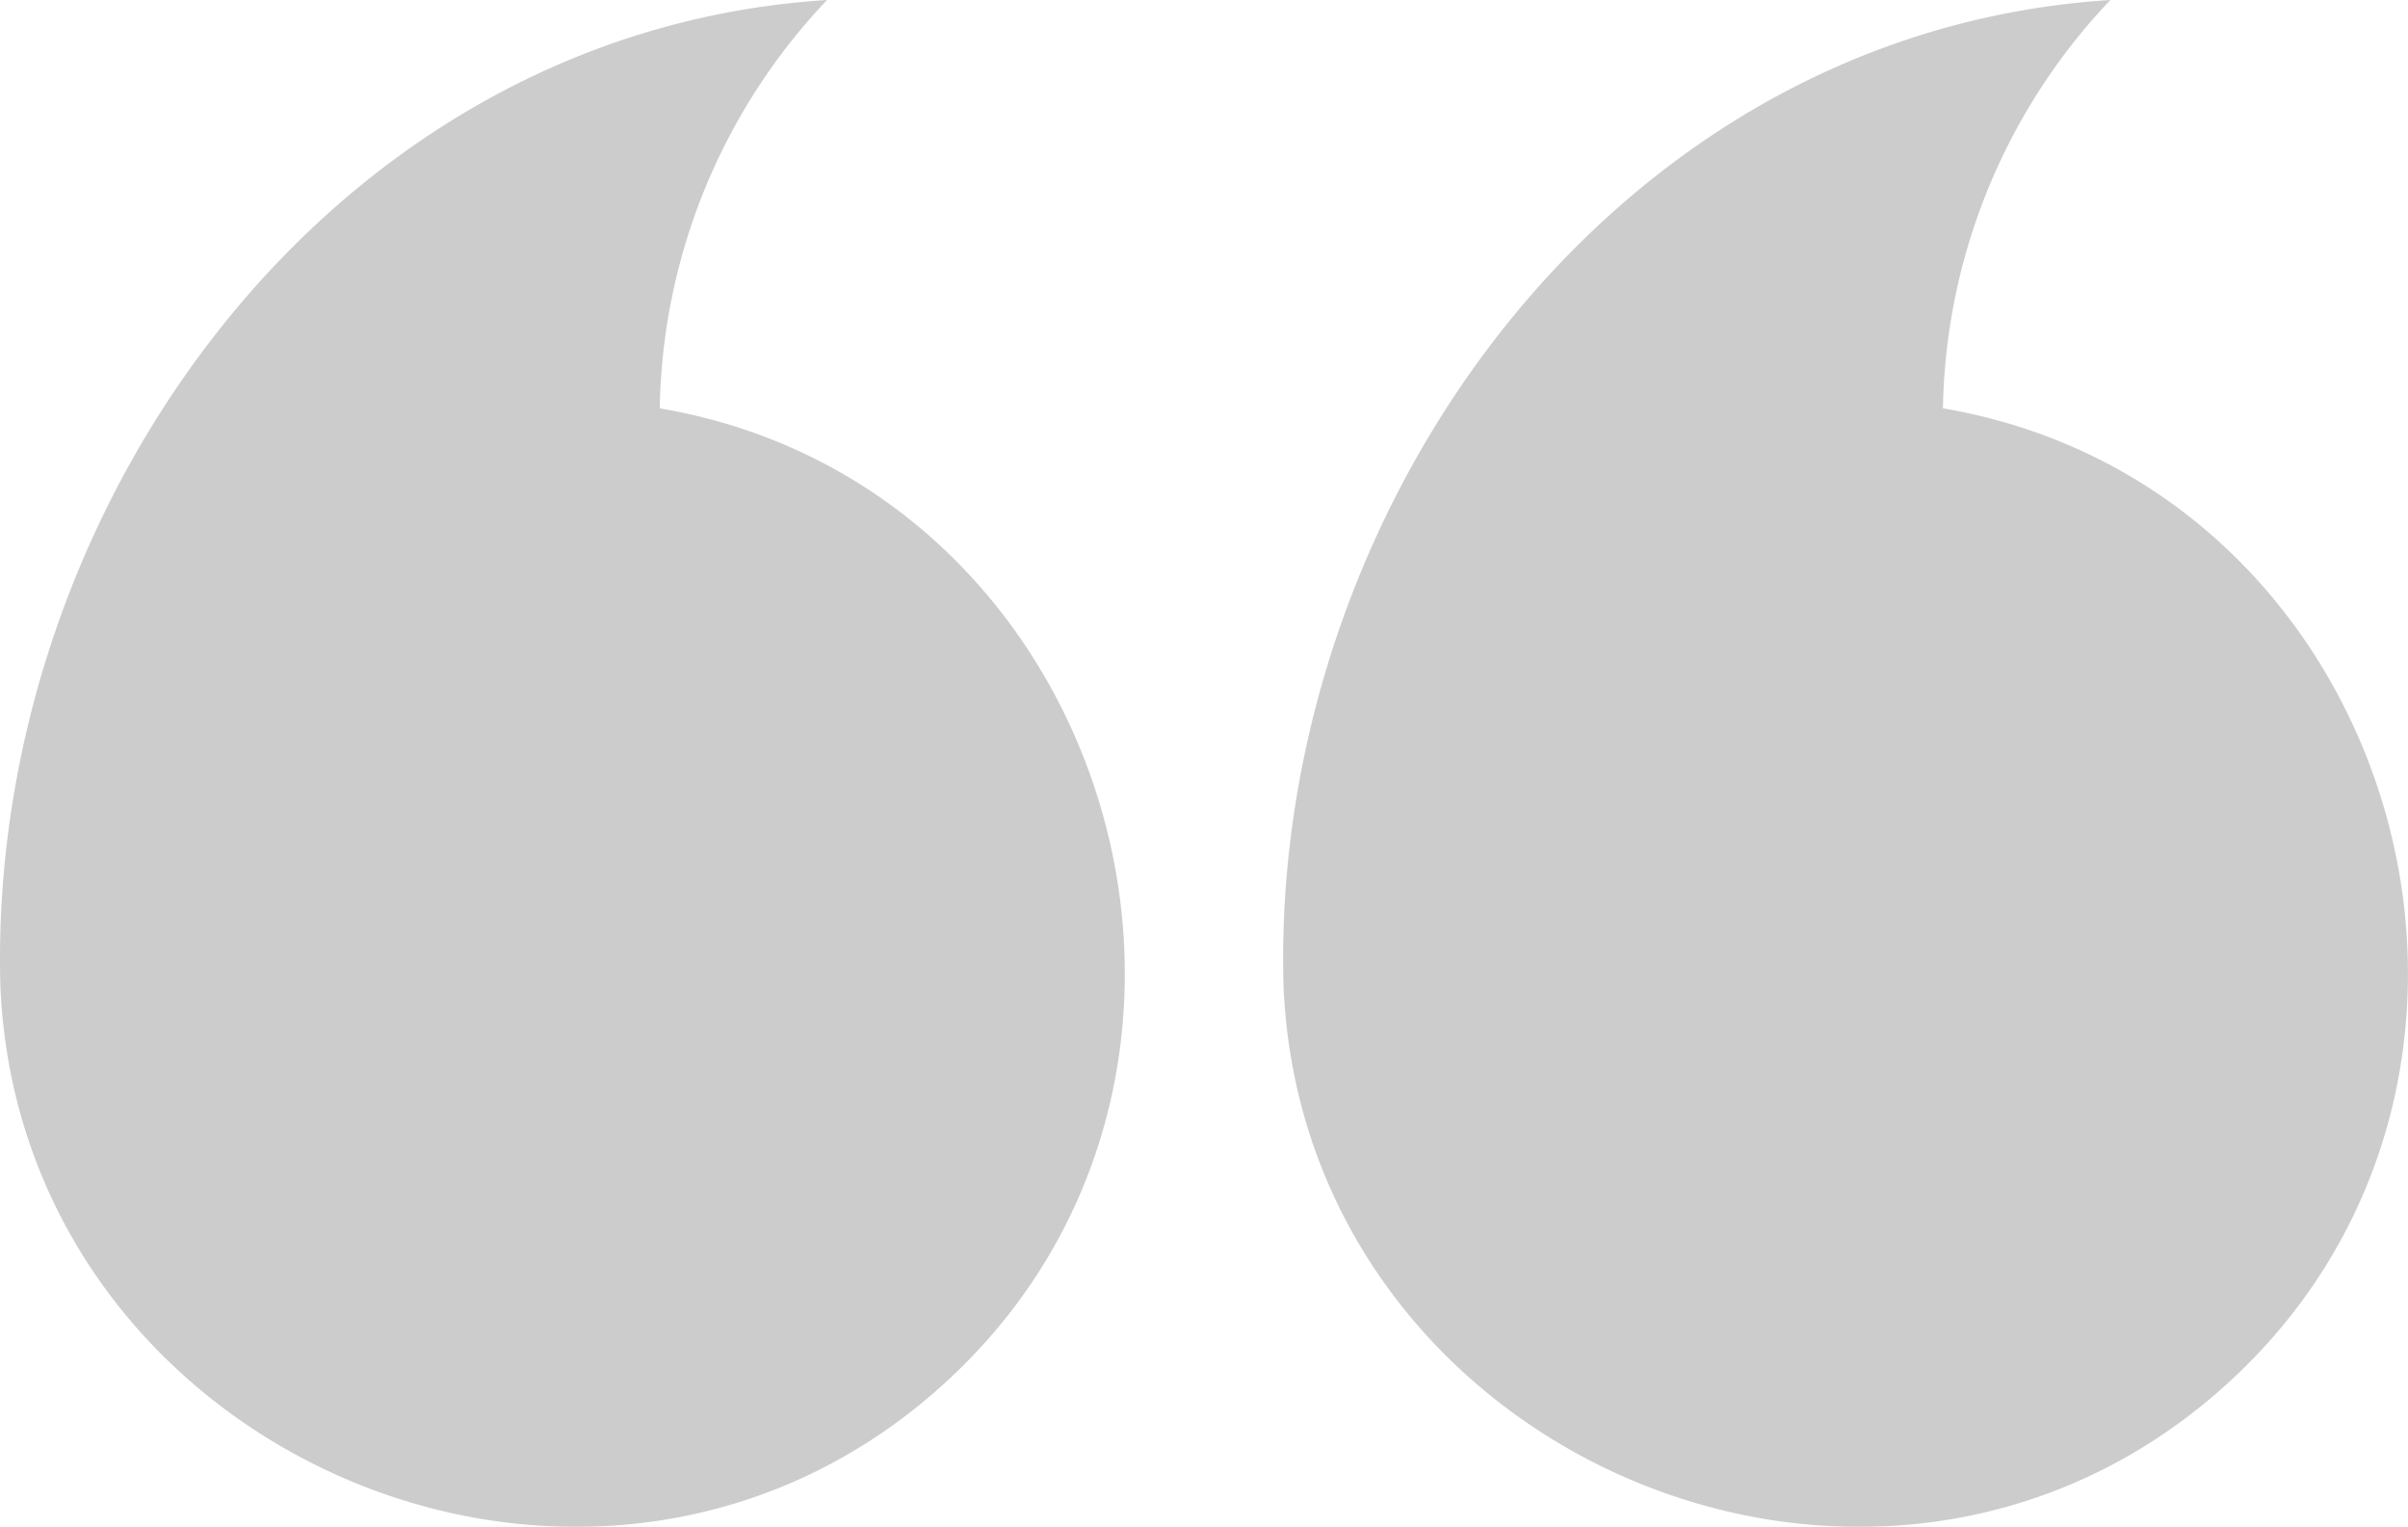 <svg xmlns="http://www.w3.org/2000/svg" width="45.383" height="28.77" viewBox="0 0 45.383 28.77">
    <defs>
        <clipPath id="jd9vnhodpa">
            <path data-name="사각형 974" d="M0 0h45.383v28.77H0z"/>
        </clipPath>
    </defs>
    <g data-name="그룹 3987" style="opacity:.2">
        <g data-name="그룹 3986" style="clip-path:url(#jd9vnhodpa)">
            <path data-name="패스 3670" d="M24.19 18.572c.366 8.887 11.272 13.517 17.849 7.443 6.366-5.876 3.135-16.866-5.421-18.321A11.443 11.443 0 0 1 39.774 0C30.388.591 23.942 9.606 24.19 18.572c.014.34 0-.05 0 0"/>
            <path data-name="패스 3671" d="M.007 18.572c.366 8.887 11.272 13.517 17.849 7.443 6.365-5.876 3.135-16.866-5.422-18.321A11.442 11.442 0 0 1 15.588 0C6.2.591-.241 9.606.007 18.572c.014.34 0-.05 0 0"/>
        </g>
    </g>
</svg>
